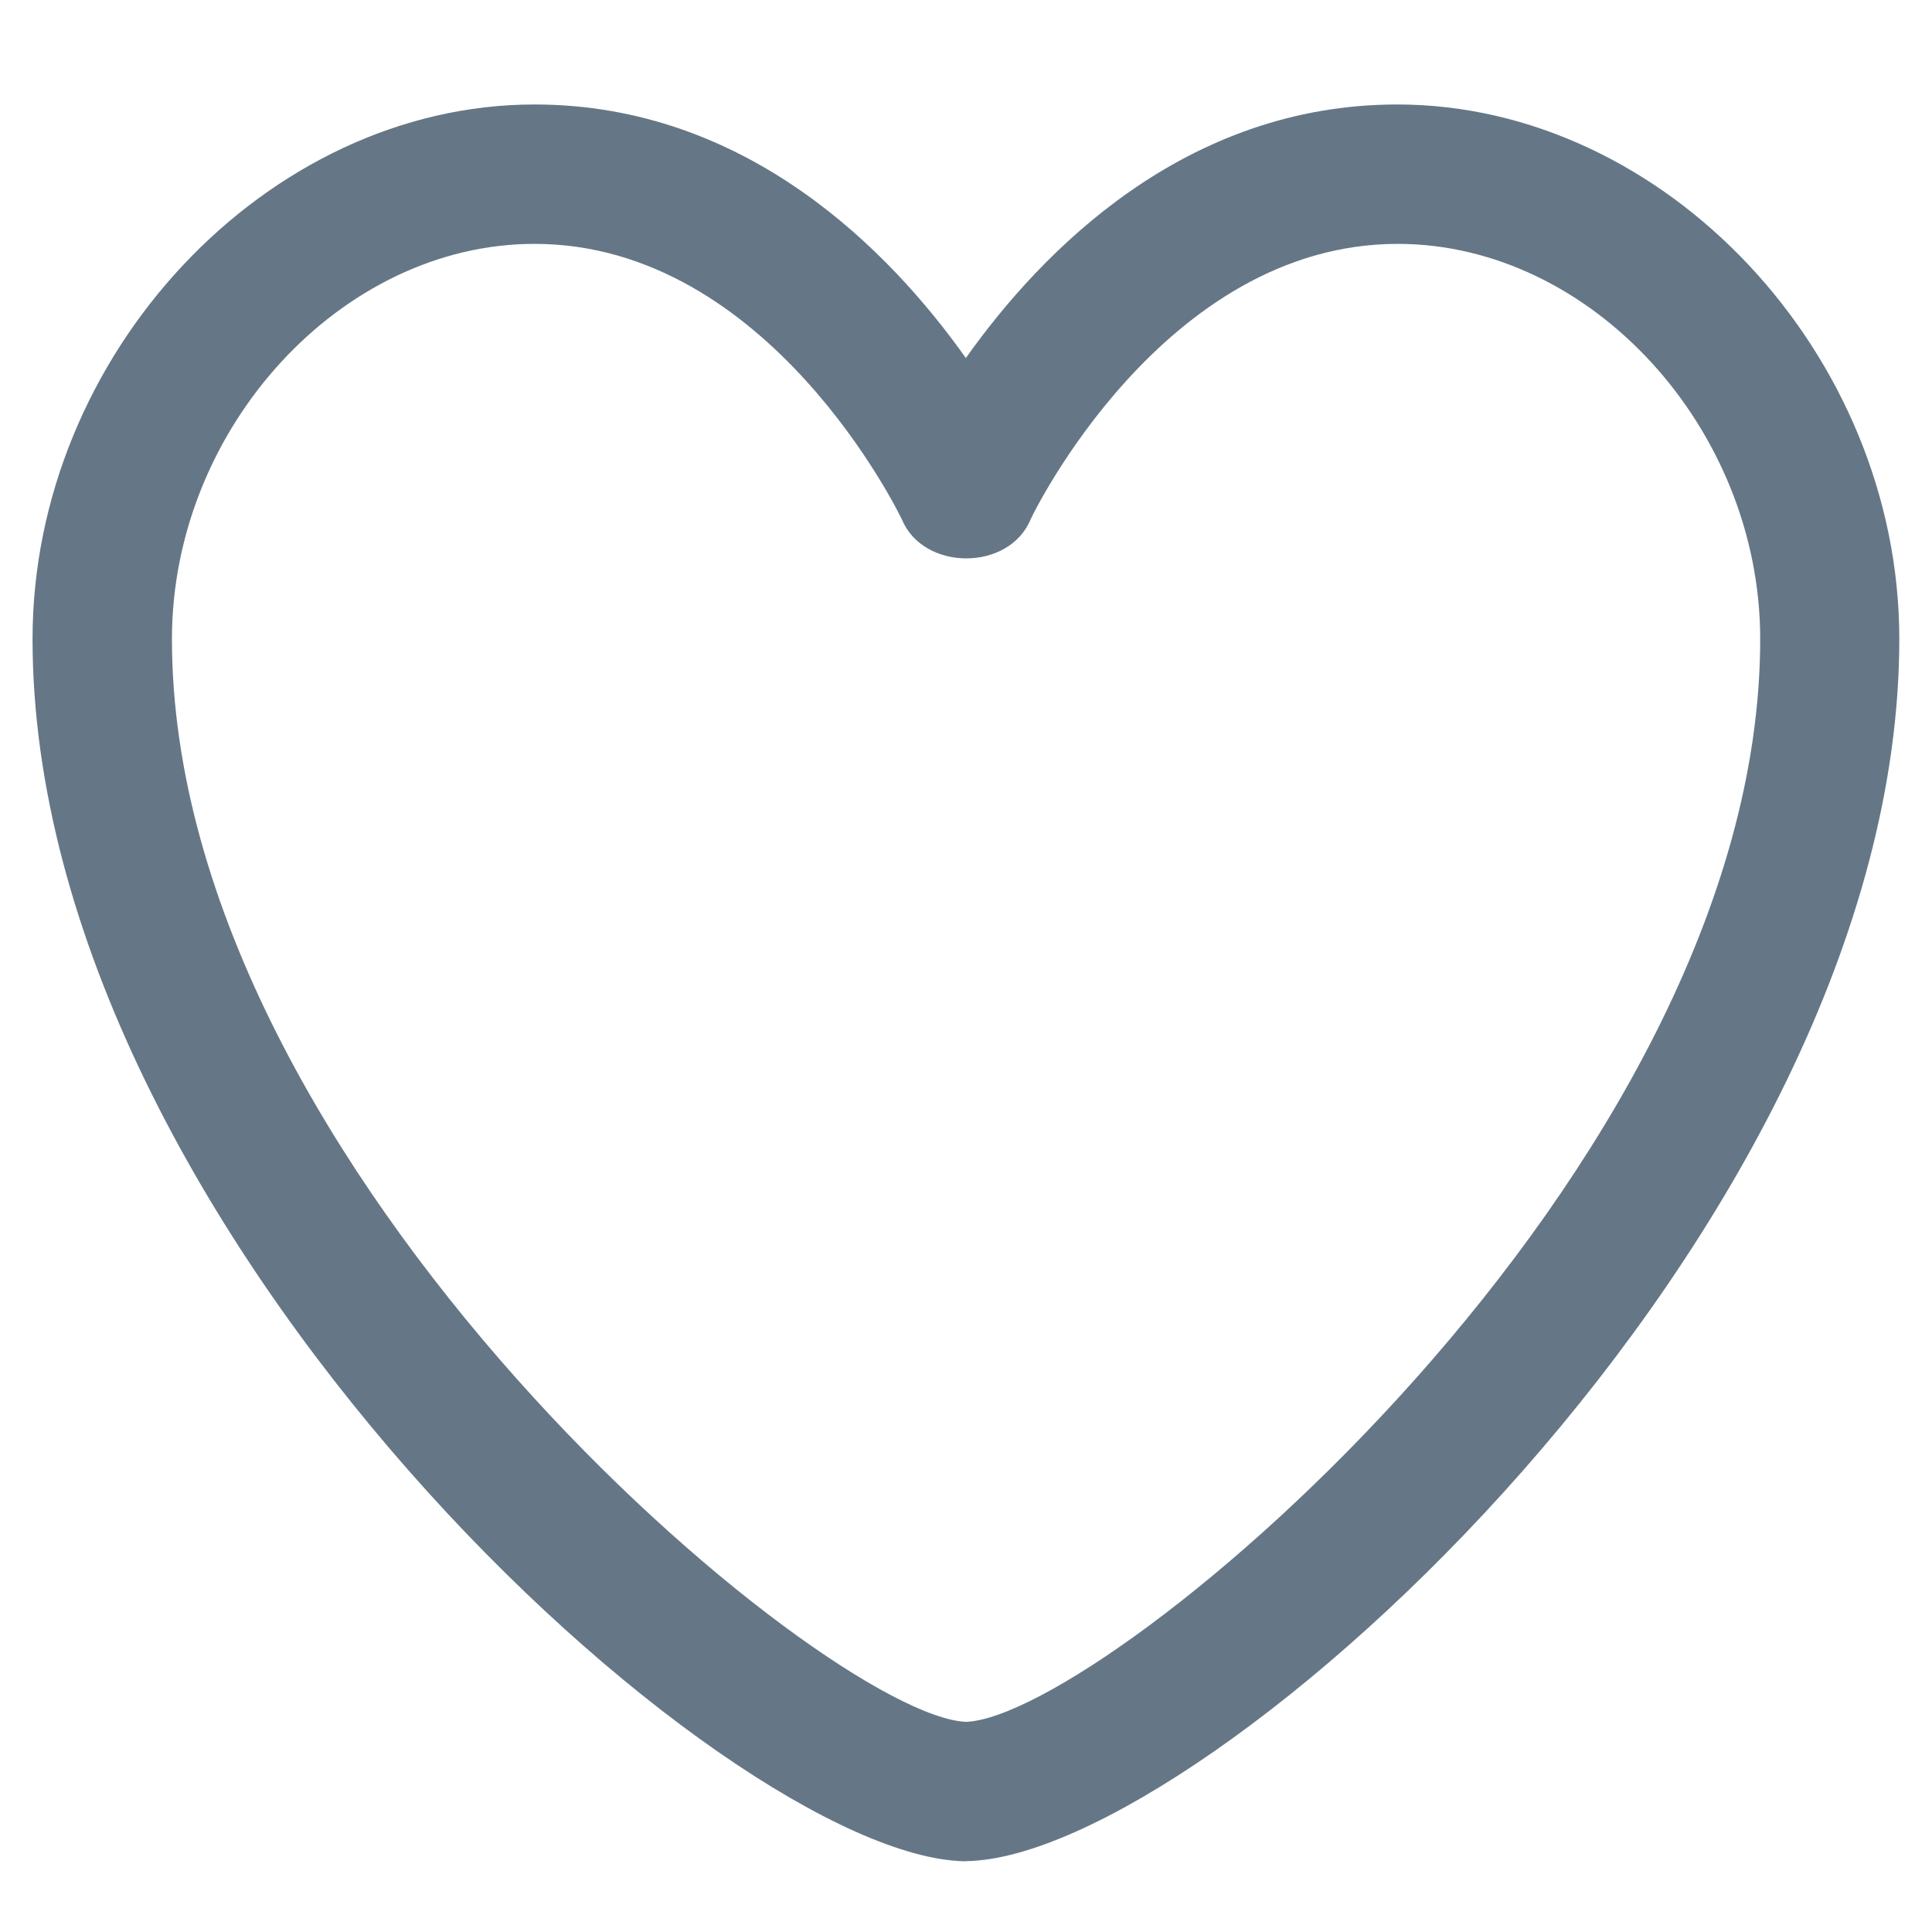 <svg width="13" height="13" viewBox="0 0 13 13" fill="none" xmlns="http://www.w3.org/2000/svg">
<path d="M6.5 12.524H6.491C4.877 12.494 0.219 8.285 0.219 4.299C0.219 2.384 1.797 0.703 3.596 0.703C5.027 0.703 5.989 1.69 6.499 2.409C7.008 1.691 7.971 0.703 9.402 0.703C11.203 0.703 12.78 2.384 12.78 4.299C12.78 8.284 8.121 12.493 6.507 12.523H6.5V12.524ZM3.596 1.641C2.296 1.641 1.157 2.883 1.157 4.3C1.157 7.888 5.553 11.547 6.501 11.586C7.449 11.547 11.844 7.888 11.844 4.3C11.844 2.883 10.705 1.641 9.405 1.641C7.825 1.641 6.942 3.476 6.935 3.494C6.791 3.845 6.213 3.845 6.068 3.494C6.059 3.475 5.178 1.641 3.597 1.641H3.596Z" fill="#657786"/>
</svg>
